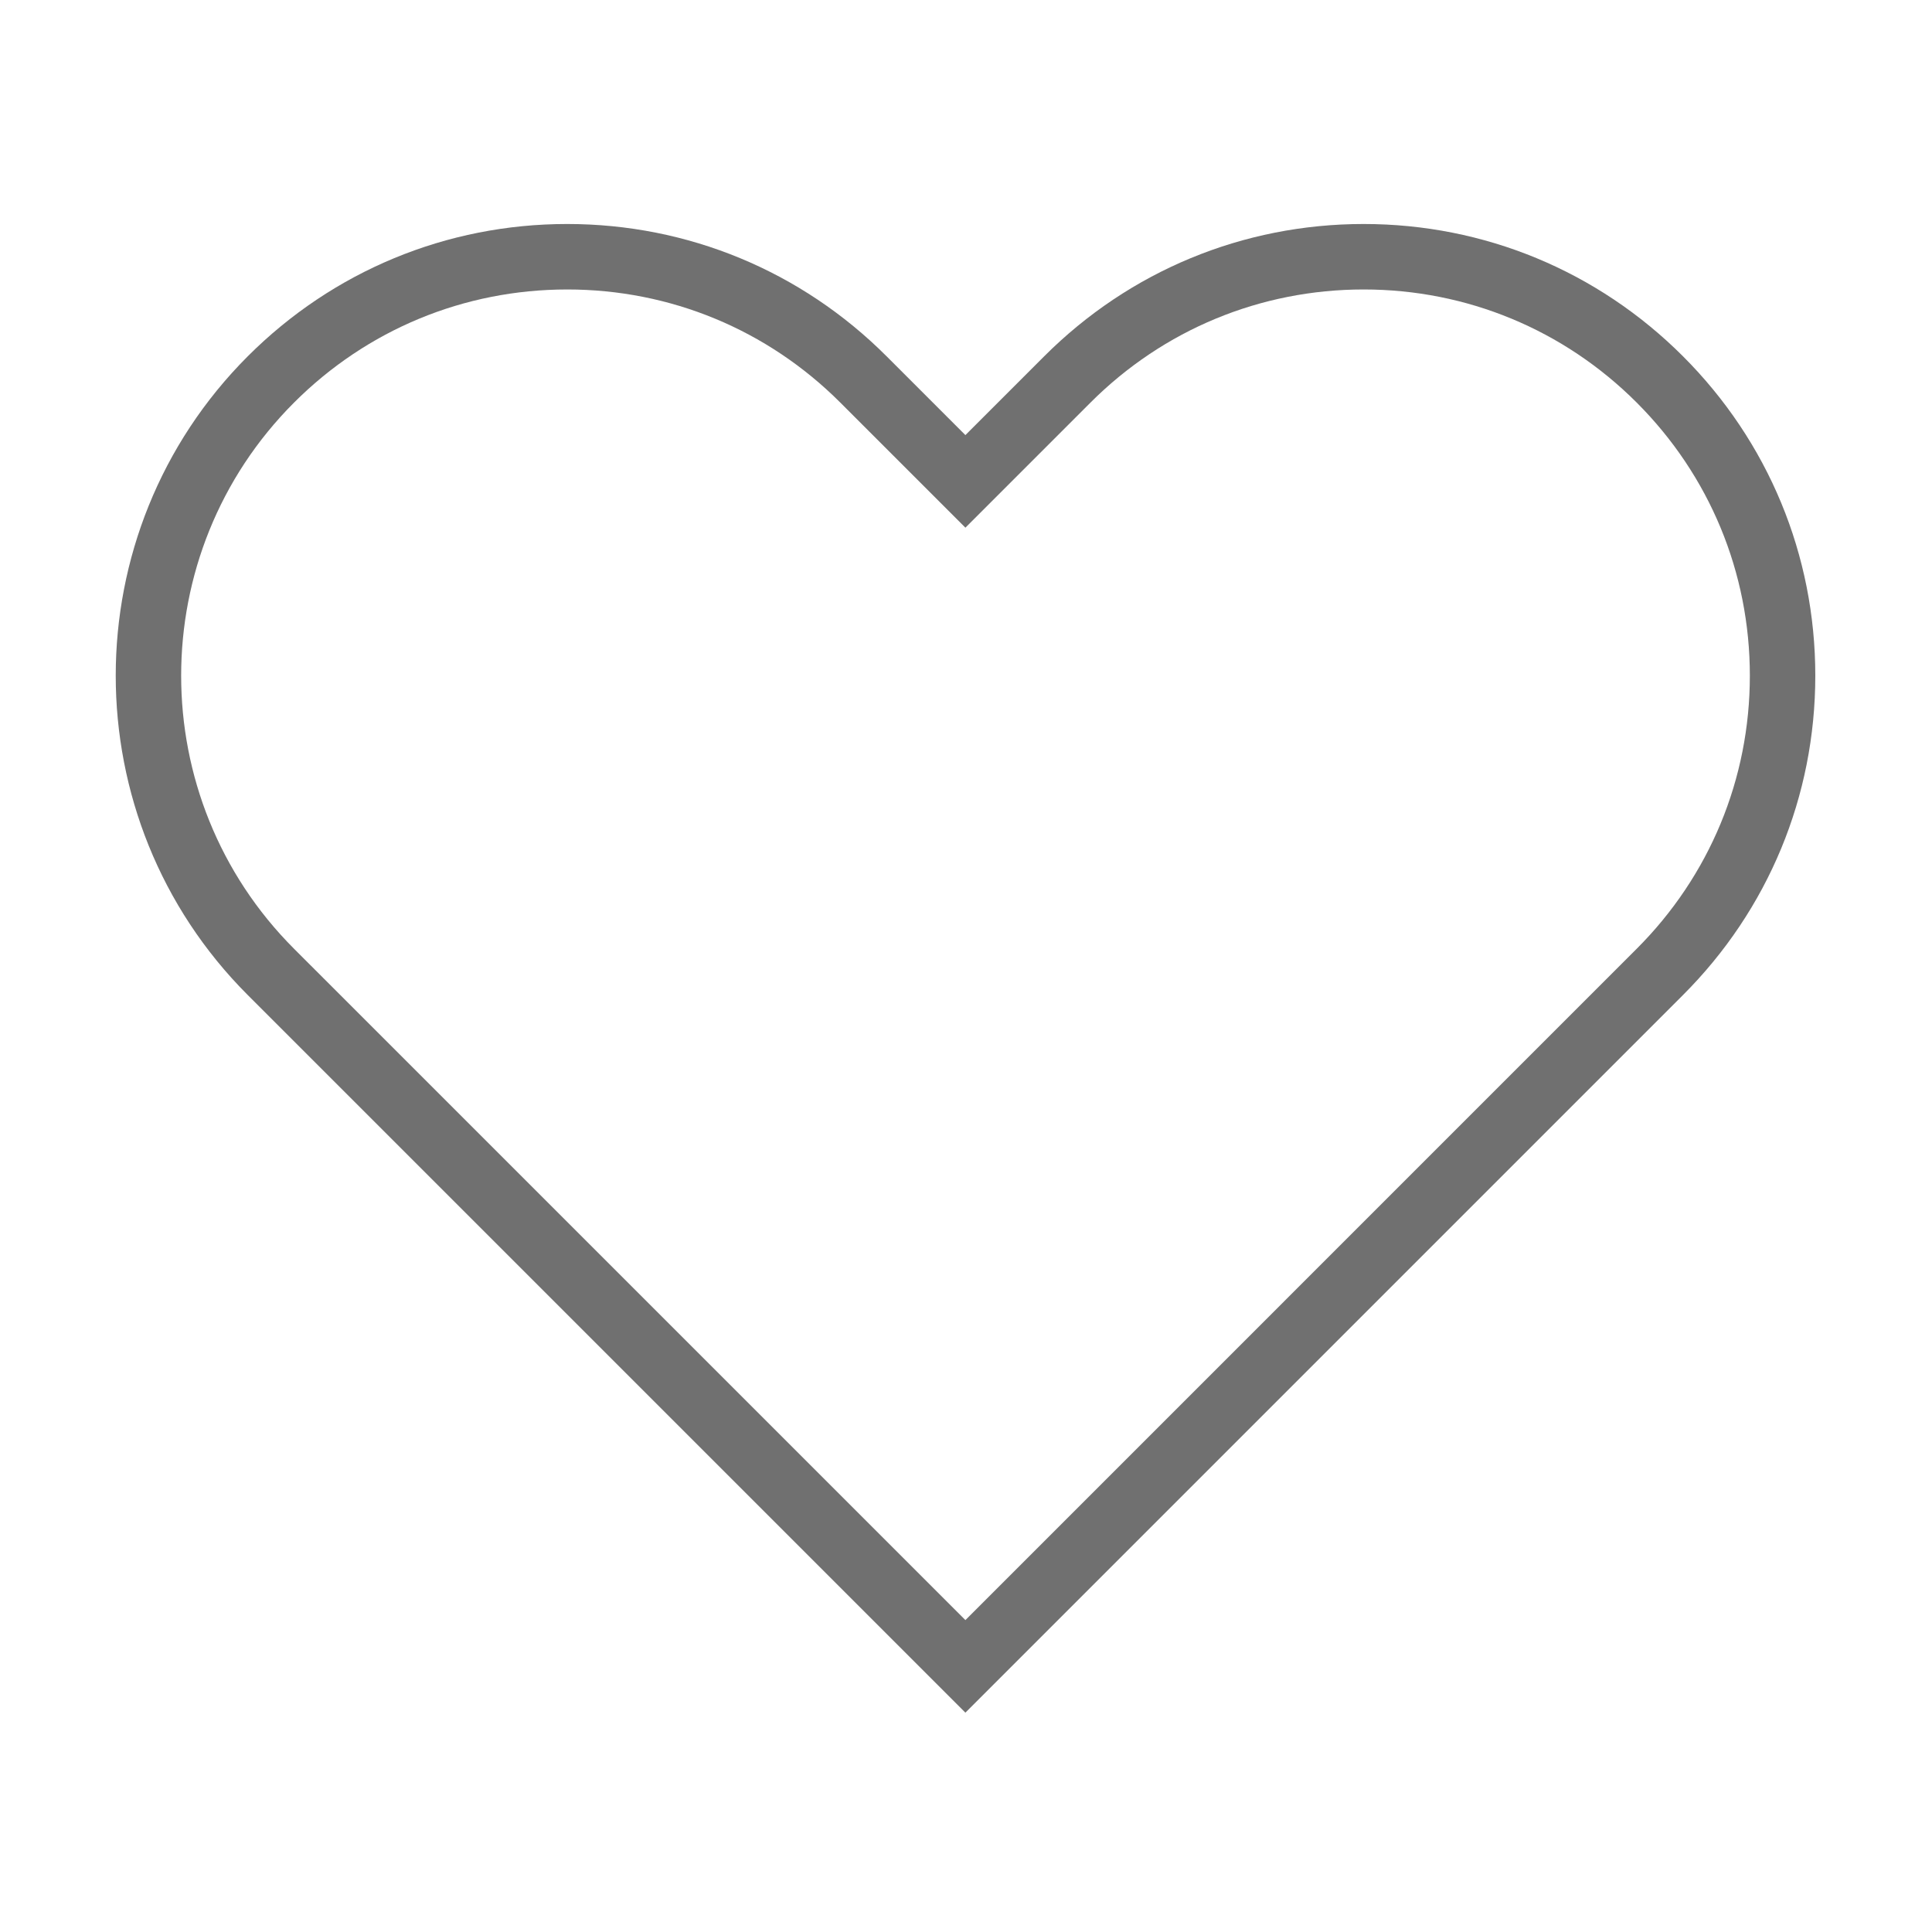 <?xml version="1.0" standalone="no"?><!DOCTYPE svg PUBLIC "-//W3C//DTD SVG 1.1//EN" "http://www.w3.org/Graphics/SVG/1.1/DTD/svg11.dtd"><svg t="1533368513279" class="icon" style="" viewBox="0 0 1024 1024" version="1.1" xmlns="http://www.w3.org/2000/svg" p-id="8692" xmlns:xlink="http://www.w3.org/1999/xlink" width="65" height="65"><defs><style type="text/css"></style></defs><path d="M511.683 907.742L131.328 527.404c-93.318-93.354-93.318-245.221 0-338.572 45.22-45.202 105.346-70.107 169.283-70.107 63.941 0 124.085 24.905 169.289 70.107l41.779 41.779 41.781-41.779c45.219-45.202 105.345-70.107 169.294-70.107 63.941 0 124.048 24.905 169.253 70.107 45.238 45.238 70.139 105.345 70.139 169.283 0 63.941-24.905 124.07-70.139 169.285L511.681 907.738zM300.617 153.427c-54.689 0-106.092 21.278-144.756 59.943-79.797 79.828-79.797 209.693 0 289.507l355.821 355.802 355.795-355.802c38.662-38.662 59.979-90.064 59.979-144.756 0-54.674-21.317-106.076-59.979-144.756-38.662-38.663-90.065-59.943-144.719-59.943-54.679 0-106.099 21.278-144.765 59.943l-66.308 66.314-66.314-66.314c-38.667-38.663-90.07-59.943-144.759-59.943z" p-id="8693" fill="#707070"></path></svg>